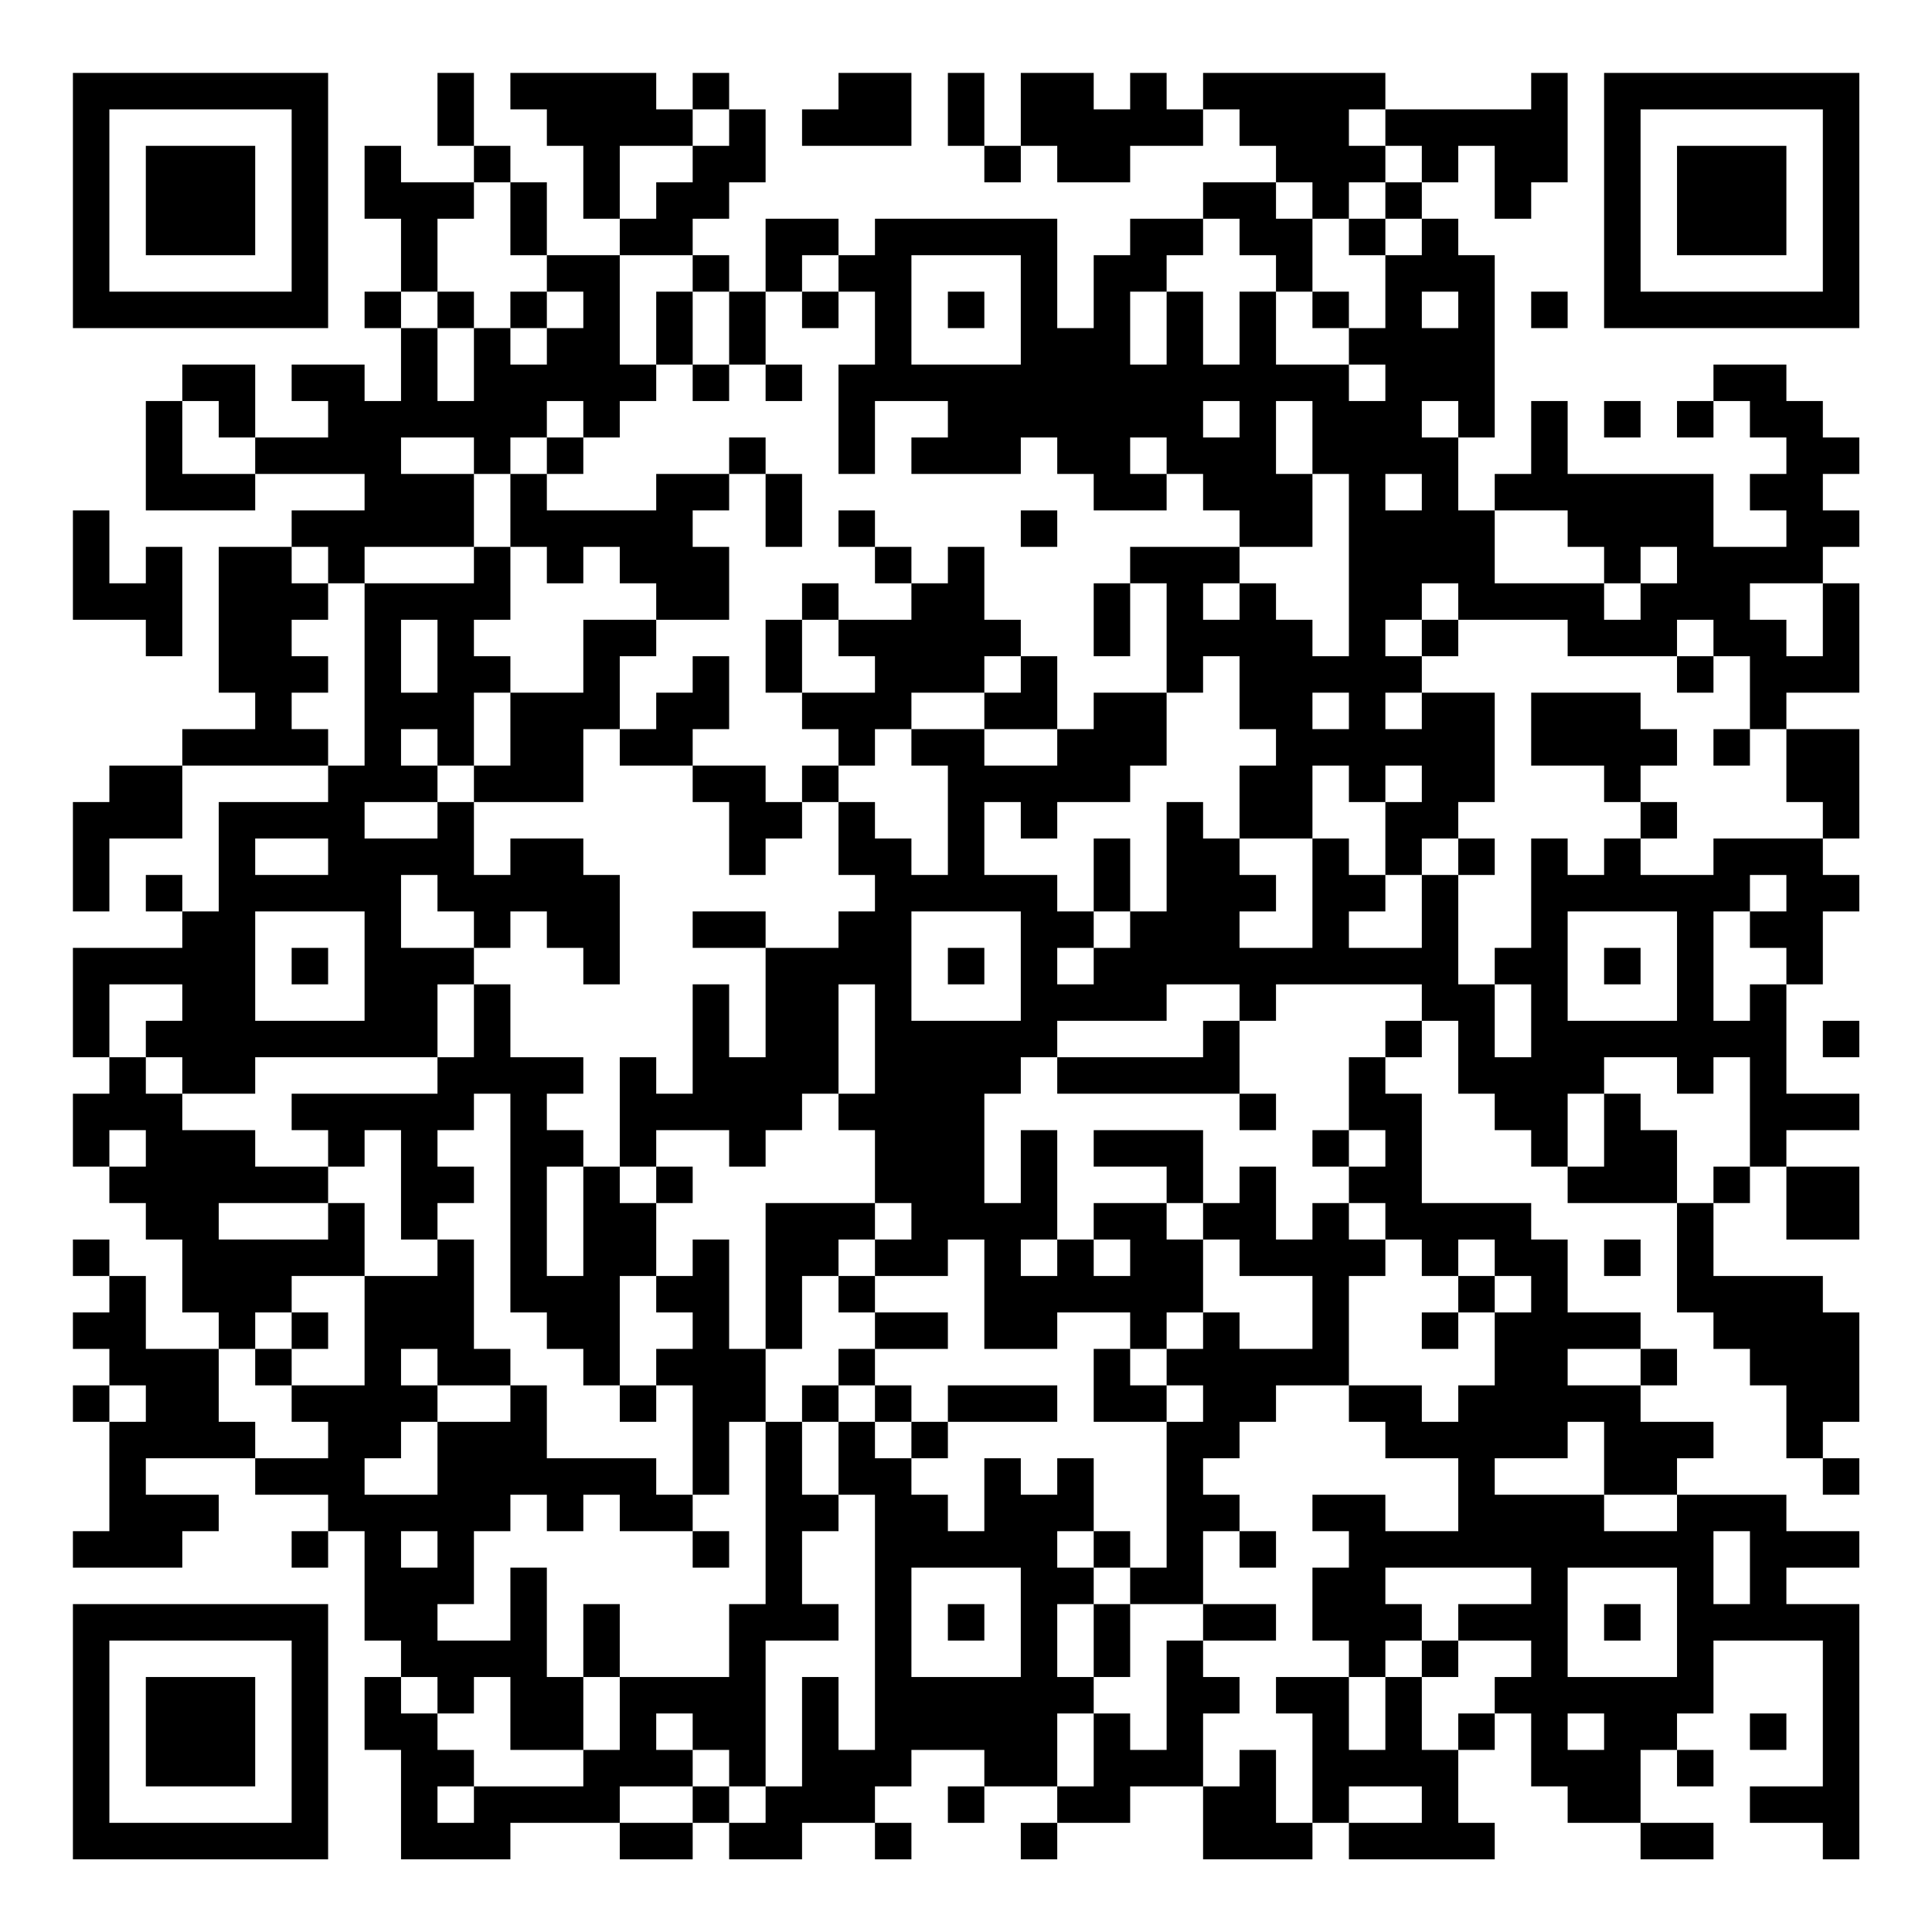 <?xml version="1.0" encoding="UTF-8"?>
<svg xmlns="http://www.w3.org/2000/svg" version="1.1" width="200" height="200" viewBox="0 0 200 200"><rect x="0" y="0" width="200" height="200" fill="#ffffff"/><g transform="scale(3.774)"><g transform="translate(2,2)"><path fill-rule="evenodd" d="M10 0L10 2L11 2L11 3L9 3L9 2L8 2L8 4L9 4L9 6L8 6L8 7L9 7L9 9L8 9L8 8L6 8L6 9L7 9L7 10L5 10L5 8L3 8L3 9L2 9L2 12L5 12L5 11L8 11L8 12L6 12L6 13L4 13L4 17L5 17L5 18L3 18L3 19L1 19L1 20L0 20L0 23L1 23L1 21L3 21L3 19L7 19L7 20L4 20L4 23L3 23L3 22L2 22L2 23L3 23L3 24L0 24L0 27L1 27L1 28L0 28L0 30L1 30L1 31L2 31L2 32L3 32L3 34L4 34L4 35L2 35L2 33L1 33L1 32L0 32L0 33L1 33L1 34L0 34L0 35L1 35L1 36L0 36L0 37L1 37L1 40L0 40L0 41L3 41L3 40L4 40L4 39L2 39L2 38L5 38L5 39L7 39L7 40L6 40L6 41L7 41L7 40L8 40L8 43L9 43L9 44L8 44L8 46L9 46L9 49L12 49L12 48L15 48L15 49L17 49L17 48L18 48L18 49L20 49L20 48L22 48L22 49L23 49L23 48L22 48L22 47L23 47L23 46L25 46L25 47L24 47L24 48L25 48L25 47L27 47L27 48L26 48L26 49L27 49L27 48L29 48L29 47L31 47L31 49L34 49L34 48L35 48L35 49L39 49L39 48L38 48L38 46L39 46L39 45L40 45L40 47L41 47L41 48L43 48L43 49L45 49L45 48L43 48L43 46L44 46L44 47L45 47L45 46L44 46L44 45L45 45L45 43L48 43L48 47L46 47L46 48L48 48L48 49L49 49L49 42L47 42L47 41L49 41L49 40L47 40L47 39L44 39L44 38L45 38L45 37L43 37L43 36L44 36L44 35L43 35L43 34L41 34L41 32L40 32L40 31L37 31L37 28L36 28L36 27L37 27L37 26L38 26L38 28L39 28L39 29L40 29L40 30L41 30L41 31L44 31L44 34L45 34L45 35L46 35L46 36L47 36L47 38L48 38L48 39L49 39L49 38L48 38L48 37L49 37L49 34L48 34L48 33L45 33L45 31L46 31L46 30L47 30L47 32L49 32L49 30L47 30L47 29L49 29L49 28L47 28L47 25L48 25L48 23L49 23L49 22L48 22L48 21L49 21L49 18L47 18L47 17L49 17L49 14L48 14L48 13L49 13L49 12L48 12L48 11L49 11L49 10L48 10L48 9L47 9L47 8L45 8L45 9L44 9L44 10L45 10L45 9L46 9L46 10L47 10L47 11L46 11L46 12L47 12L47 13L45 13L45 11L41 11L41 9L40 9L40 11L39 11L39 12L38 12L38 10L39 10L39 5L38 5L38 4L37 4L37 3L38 3L38 2L39 2L39 4L40 4L40 3L41 3L41 0L40 0L40 1L36 1L36 0L31 0L31 1L30 1L30 0L29 0L29 1L28 1L28 0L26 0L26 2L25 2L25 0L24 0L24 2L25 2L25 3L26 3L26 2L27 2L27 3L29 3L29 2L31 2L31 1L32 1L32 2L33 2L33 3L31 3L31 4L29 4L29 5L28 5L28 7L27 7L27 4L22 4L22 5L21 5L21 4L19 4L19 6L18 6L18 5L17 5L17 4L18 4L18 3L19 3L19 1L18 1L18 0L17 0L17 1L16 1L16 0L12 0L12 1L13 1L13 2L14 2L14 4L15 4L15 5L13 5L13 3L12 3L12 2L11 2L11 0ZM21 0L21 1L20 1L20 2L23 2L23 0ZM17 1L17 2L15 2L15 4L16 4L16 3L17 3L17 2L18 2L18 1ZM35 1L35 2L36 2L36 3L35 3L35 4L34 4L34 3L33 3L33 4L34 4L34 6L33 6L33 5L32 5L32 4L31 4L31 5L30 5L30 6L29 6L29 8L30 8L30 6L31 6L31 8L32 8L32 6L33 6L33 8L35 8L35 9L36 9L36 8L35 8L35 7L36 7L36 5L37 5L37 4L36 4L36 3L37 3L37 2L36 2L36 1ZM11 3L11 4L10 4L10 6L9 6L9 7L10 7L10 9L11 9L11 7L12 7L12 8L13 8L13 7L14 7L14 6L13 6L13 5L12 5L12 3ZM35 4L35 5L36 5L36 4ZM15 5L15 8L16 8L16 9L15 9L15 10L14 10L14 9L13 9L13 10L12 10L12 11L11 11L11 10L9 10L9 11L11 11L11 13L8 13L8 14L7 14L7 13L6 13L6 14L7 14L7 15L6 15L6 16L7 16L7 17L6 17L6 18L7 18L7 19L8 19L8 14L11 14L11 13L12 13L12 15L11 15L11 16L12 16L12 17L11 17L11 19L10 19L10 18L9 18L9 19L10 19L10 20L8 20L8 21L10 21L10 20L11 20L11 22L12 22L12 21L14 21L14 22L15 22L15 25L14 25L14 24L13 24L13 23L12 23L12 24L11 24L11 23L10 23L10 22L9 22L9 24L11 24L11 25L10 25L10 27L5 27L5 28L3 28L3 27L2 27L2 26L3 26L3 25L1 25L1 27L2 27L2 28L3 28L3 29L5 29L5 30L7 30L7 31L4 31L4 32L7 32L7 31L8 31L8 33L6 33L6 34L5 34L5 35L4 35L4 37L5 37L5 38L7 38L7 37L6 37L6 36L8 36L8 33L10 33L10 32L11 32L11 35L12 35L12 36L10 36L10 35L9 35L9 36L10 36L10 37L9 37L9 38L8 38L8 39L10 39L10 37L12 37L12 36L13 36L13 38L16 38L16 39L17 39L17 40L15 40L15 39L14 39L14 40L13 40L13 39L12 39L12 40L11 40L11 42L10 42L10 43L12 43L12 41L13 41L13 44L14 44L14 46L12 46L12 44L11 44L11 45L10 45L10 44L9 44L9 45L10 45L10 46L11 46L11 47L10 47L10 48L11 48L11 47L14 47L14 46L15 46L15 44L18 44L18 42L19 42L19 37L20 37L20 39L21 39L21 40L20 40L20 42L21 42L21 43L19 43L19 47L18 47L18 46L17 46L17 45L16 45L16 46L17 46L17 47L15 47L15 48L17 48L17 47L18 47L18 48L19 48L19 47L20 47L20 44L21 44L21 46L22 46L22 39L21 39L21 37L22 37L22 38L23 38L23 39L24 39L24 40L25 40L25 38L26 38L26 39L27 39L27 38L28 38L28 40L27 40L27 41L28 41L28 42L27 42L27 44L28 44L28 45L27 45L27 47L28 47L28 45L29 45L29 46L30 46L30 43L31 43L31 44L32 44L32 45L31 45L31 47L32 47L32 46L33 46L33 48L34 48L34 45L33 45L33 44L35 44L35 46L36 46L36 44L37 44L37 46L38 46L38 45L39 45L39 44L40 44L40 43L38 43L38 42L40 42L40 41L36 41L36 42L37 42L37 43L36 43L36 44L35 44L35 43L34 43L34 41L35 41L35 40L34 40L34 39L36 39L36 40L38 40L38 38L36 38L36 37L35 37L35 36L37 36L37 37L38 37L38 36L39 36L39 34L40 34L40 33L39 33L39 32L38 32L38 33L37 33L37 32L36 32L36 31L35 31L35 30L36 30L36 29L35 29L35 27L36 27L36 26L37 26L37 25L33 25L33 26L32 26L32 25L30 25L30 26L27 26L27 27L26 27L26 28L25 28L25 31L26 31L26 29L27 29L27 32L26 32L26 33L27 33L27 32L28 32L28 33L29 33L29 32L28 32L28 31L30 31L30 32L31 32L31 34L30 34L30 35L29 35L29 34L27 34L27 35L25 35L25 32L24 32L24 33L22 33L22 32L23 32L23 31L22 31L22 29L21 29L21 28L22 28L22 25L21 25L21 28L20 28L20 29L19 29L19 30L18 30L18 29L16 29L16 30L15 30L15 27L16 27L16 28L17 28L17 25L18 25L18 27L19 27L19 24L21 24L21 23L22 23L22 22L21 22L21 20L22 20L22 21L23 21L23 22L24 22L24 19L23 19L23 18L25 18L25 19L27 19L27 18L28 18L28 17L30 17L30 19L29 19L29 20L27 20L27 21L26 21L26 20L25 20L25 22L27 22L27 23L28 23L28 24L27 24L27 25L28 25L28 24L29 24L29 23L30 23L30 20L31 20L31 21L32 21L32 22L33 22L33 23L32 23L32 24L34 24L34 21L35 21L35 22L36 22L36 23L35 23L35 24L37 24L37 22L38 22L38 25L39 25L39 27L40 27L40 25L39 25L39 24L40 24L40 21L41 21L41 22L42 22L42 21L43 21L43 22L45 22L45 21L48 21L48 20L47 20L47 18L46 18L46 16L45 16L45 15L44 15L44 16L41 16L41 15L38 15L38 14L37 14L37 15L36 15L36 16L37 16L37 17L36 17L36 18L37 18L37 17L39 17L39 20L38 20L38 21L37 21L37 22L36 22L36 20L37 20L37 19L36 19L36 20L35 20L35 19L34 19L34 21L32 21L32 19L33 19L33 18L32 18L32 16L31 16L31 17L30 17L30 14L29 14L29 13L32 13L32 14L31 14L31 15L32 15L32 14L33 14L33 15L34 15L34 16L35 16L35 11L34 11L34 9L33 9L33 11L34 11L34 13L32 13L32 12L31 12L31 11L30 11L30 10L29 10L29 11L30 11L30 12L28 12L28 11L27 11L27 10L26 10L26 11L23 11L23 10L24 10L24 9L22 9L22 11L21 11L21 8L22 8L22 6L21 6L21 5L20 5L20 6L19 6L19 8L18 8L18 6L17 6L17 5ZM23 5L23 8L26 8L26 5ZM10 6L10 7L11 7L11 6ZM12 6L12 7L13 7L13 6ZM16 6L16 8L17 8L17 9L18 9L18 8L17 8L17 6ZM20 6L20 7L21 7L21 6ZM24 6L24 7L25 7L25 6ZM34 6L34 7L35 7L35 6ZM37 6L37 7L38 7L38 6ZM40 6L40 7L41 7L41 6ZM19 8L19 9L20 9L20 8ZM3 9L3 11L5 11L5 10L4 10L4 9ZM31 9L31 10L32 10L32 9ZM37 9L37 10L38 10L38 9ZM42 9L42 10L43 10L43 9ZM13 10L13 11L12 11L12 13L13 13L13 14L14 14L14 13L15 13L15 14L16 14L16 15L14 15L14 17L12 17L12 19L11 19L11 20L14 20L14 18L15 18L15 19L17 19L17 20L18 20L18 22L19 22L19 21L20 21L20 20L21 20L21 19L22 19L22 18L23 18L23 17L25 17L25 18L27 18L27 16L26 16L26 15L25 15L25 13L24 13L24 14L23 14L23 13L22 13L22 12L21 12L21 13L22 13L22 14L23 14L23 15L21 15L21 14L20 14L20 15L19 15L19 17L20 17L20 18L21 18L21 19L20 19L20 20L19 20L19 19L17 19L17 18L18 18L18 16L17 16L17 17L16 17L16 18L15 18L15 16L16 16L16 15L18 15L18 13L17 13L17 12L18 12L18 11L19 11L19 13L20 13L20 11L19 11L19 10L18 10L18 11L16 11L16 12L13 12L13 11L14 11L14 10ZM36 11L36 12L37 12L37 11ZM0 12L0 15L2 15L2 16L3 16L3 13L2 13L2 14L1 14L1 12ZM26 12L26 13L27 13L27 12ZM39 12L39 14L42 14L42 15L43 15L43 14L44 14L44 13L43 13L43 14L42 14L42 13L41 13L41 12ZM28 14L28 16L29 16L29 14ZM46 14L46 15L47 15L47 16L48 16L48 14ZM9 15L9 17L10 17L10 15ZM20 15L20 17L22 17L22 16L21 16L21 15ZM37 15L37 16L38 16L38 15ZM25 16L25 17L26 17L26 16ZM44 16L44 17L45 17L45 16ZM34 17L34 18L35 18L35 17ZM40 17L40 19L42 19L42 20L43 20L43 21L44 21L44 20L43 20L43 19L44 19L44 18L43 18L43 17ZM45 18L45 19L46 19L46 18ZM5 21L5 22L7 22L7 21ZM28 21L28 23L29 23L29 21ZM38 21L38 22L39 22L39 21ZM46 22L46 23L45 23L45 26L46 26L46 25L47 25L47 24L46 24L46 23L47 23L47 22ZM5 23L5 26L8 26L8 23ZM17 23L17 24L19 24L19 23ZM23 23L23 26L26 26L26 23ZM41 23L41 26L44 26L44 23ZM6 24L6 25L7 25L7 24ZM24 24L24 25L25 25L25 24ZM42 24L42 25L43 25L43 24ZM11 25L11 27L10 27L10 28L6 28L6 29L7 29L7 30L8 30L8 29L9 29L9 32L10 32L10 31L11 31L11 30L10 30L10 29L11 29L11 28L12 28L12 34L13 34L13 35L14 35L14 36L15 36L15 37L16 37L16 36L17 36L17 39L18 39L18 37L19 37L19 35L20 35L20 33L21 33L21 34L22 34L22 35L21 35L21 36L20 36L20 37L21 37L21 36L22 36L22 37L23 37L23 38L24 38L24 37L27 37L27 36L24 36L24 37L23 37L23 36L22 36L22 35L24 35L24 34L22 34L22 33L21 33L21 32L22 32L22 31L19 31L19 35L18 35L18 32L17 32L17 33L16 33L16 31L17 31L17 30L16 30L16 31L15 31L15 30L14 30L14 29L13 29L13 28L14 28L14 27L12 27L12 25ZM31 26L31 27L27 27L27 28L32 28L32 29L33 29L33 28L32 28L32 26ZM48 26L48 27L49 27L49 26ZM42 27L42 28L41 28L41 30L42 30L42 28L43 28L43 29L44 29L44 31L45 31L45 30L46 30L46 27L45 27L45 28L44 28L44 27ZM1 29L1 30L2 30L2 29ZM28 29L28 30L30 30L30 31L31 31L31 32L32 32L32 33L34 33L34 35L32 35L32 34L31 34L31 35L30 35L30 36L29 36L29 35L28 35L28 37L30 37L30 41L29 41L29 40L28 40L28 41L29 41L29 42L28 42L28 44L29 44L29 42L31 42L31 43L33 43L33 42L31 42L31 40L32 40L32 41L33 41L33 40L32 40L32 39L31 39L31 38L32 38L32 37L33 37L33 36L35 36L35 33L36 33L36 32L35 32L35 31L34 31L34 32L33 32L33 30L32 30L32 31L31 31L31 29ZM34 29L34 30L35 30L35 29ZM13 30L13 33L14 33L14 30ZM42 32L42 33L43 33L43 32ZM15 33L15 36L16 36L16 35L17 35L17 34L16 34L16 33ZM38 33L38 34L37 34L37 35L38 35L38 34L39 34L39 33ZM6 34L6 35L5 35L5 36L6 36L6 35L7 35L7 34ZM41 35L41 36L43 36L43 35ZM1 36L1 37L2 37L2 36ZM30 36L30 37L31 37L31 36ZM41 37L41 38L39 38L39 39L42 39L42 40L44 40L44 39L42 39L42 37ZM9 40L9 41L10 41L10 40ZM17 40L17 41L18 41L18 40ZM45 40L45 42L46 42L46 40ZM23 41L23 44L26 44L26 41ZM41 41L41 44L44 44L44 41ZM14 42L14 44L15 44L15 42ZM24 42L24 43L25 43L25 42ZM42 42L42 43L43 43L43 42ZM37 43L37 44L38 44L38 43ZM41 45L41 46L42 46L42 45ZM46 45L46 46L47 46L47 45ZM35 47L35 48L37 48L37 47ZM0 0L0 7L7 7L7 0ZM1 1L1 6L6 6L6 1ZM2 2L2 5L5 5L5 2ZM42 0L42 7L49 7L49 0ZM43 1L43 6L48 6L48 1ZM44 2L44 5L47 5L47 2ZM0 42L0 49L7 49L7 42ZM1 43L1 48L6 48L6 43ZM2 44L2 47L5 47L5 44Z" fill="#000000"/></g></g></svg>
